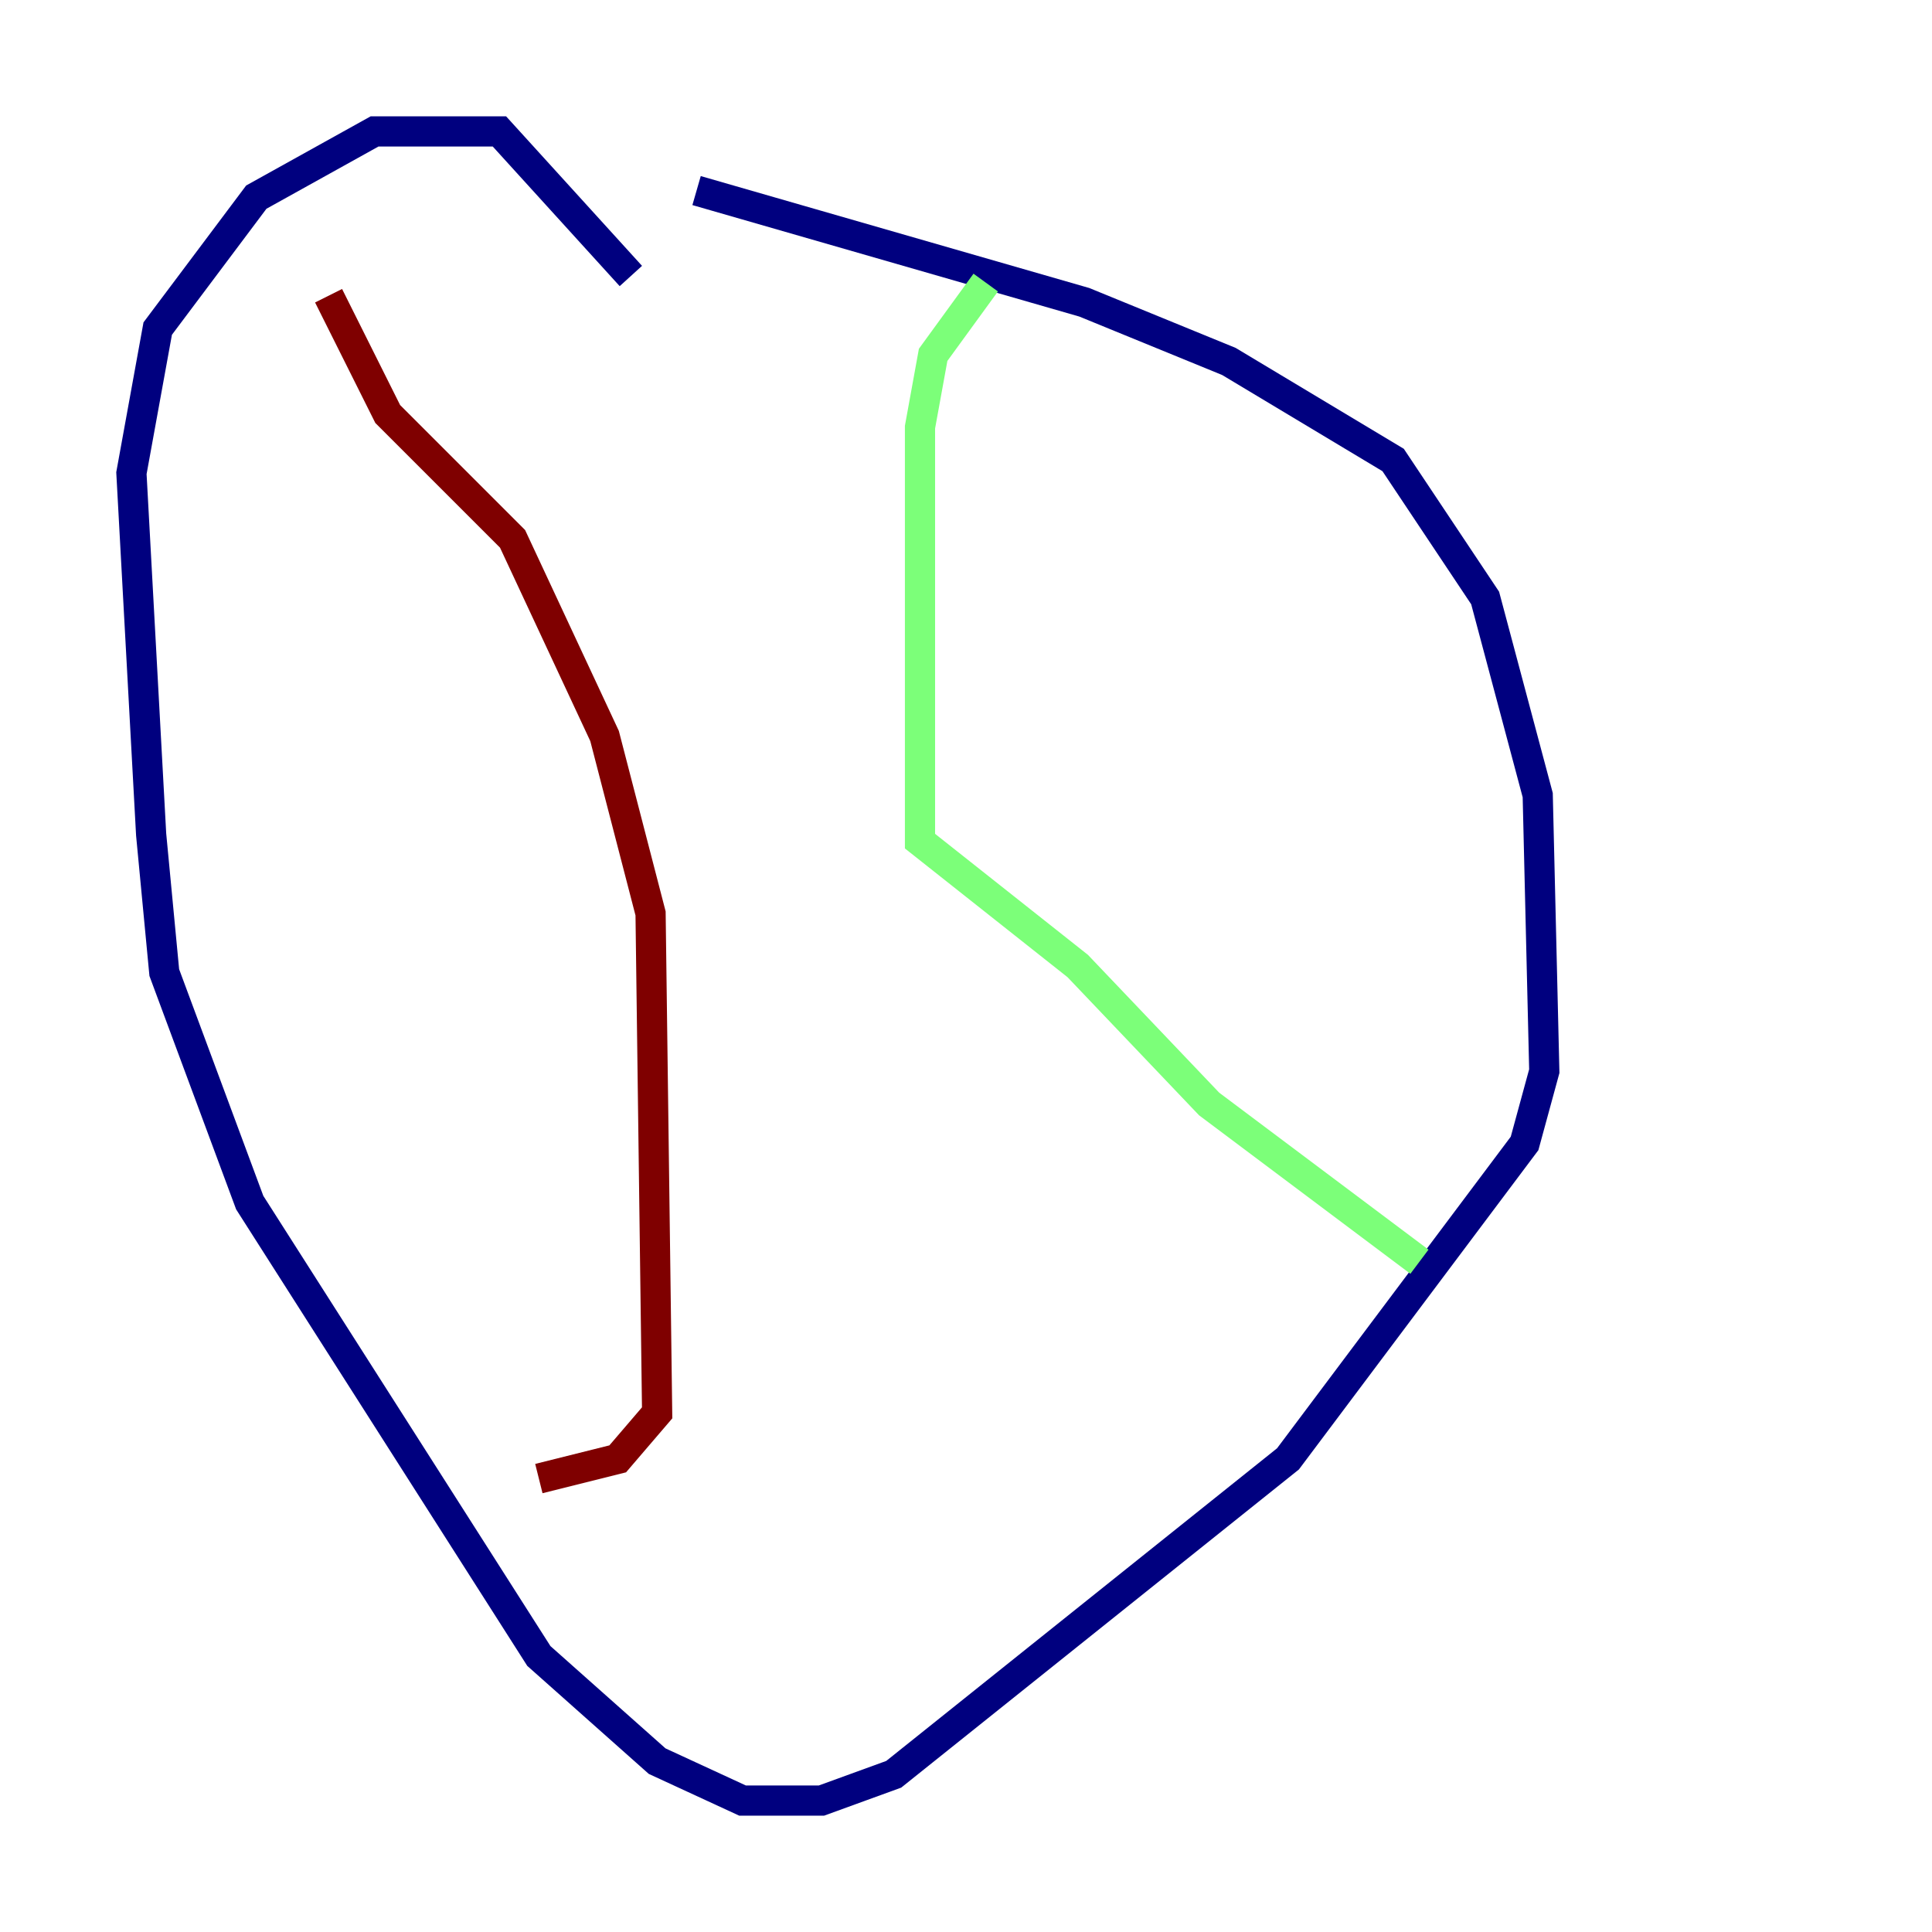 <?xml version="1.0" encoding="utf-8" ?>
<svg baseProfile="tiny" height="128" version="1.2" viewBox="0,0,128,128" width="128" xmlns="http://www.w3.org/2000/svg" xmlns:ev="http://www.w3.org/2001/xml-events" xmlns:xlink="http://www.w3.org/1999/xlink"><defs /><polyline fill="none" points="46.15,12.626 71.837,20.027 81.415,23.946 92.299,30.476 98.395,39.619 101.878,52.68 102.313,70.966 101.007,75.755 85.333,96.653 59.211,117.551 54.422,119.293 49.197,119.293 43.537,116.68 35.701,109.714 16.544,79.674 10.884,64.435 10.014,55.292 8.707,31.347 10.449,21.769 16.98,13.061 24.816,8.707 33.088,8.707 41.796,18.286" stroke="#00007f" stroke-width="2" /><polyline fill="none" points="65.306,18.721 61.823,23.51 60.952,28.299 60.952,55.728 71.401,64.0 80.109,73.143 94.041,83.592" stroke="#7cff79" stroke-width="2" /><polyline fill="none" points="21.769,19.592 25.687,27.429 33.959,35.701 40.054,48.762 43.102,60.517 43.537,93.605 40.925,96.653 35.701,97.959" stroke="#7f0000" stroke-width="2" /></svg>